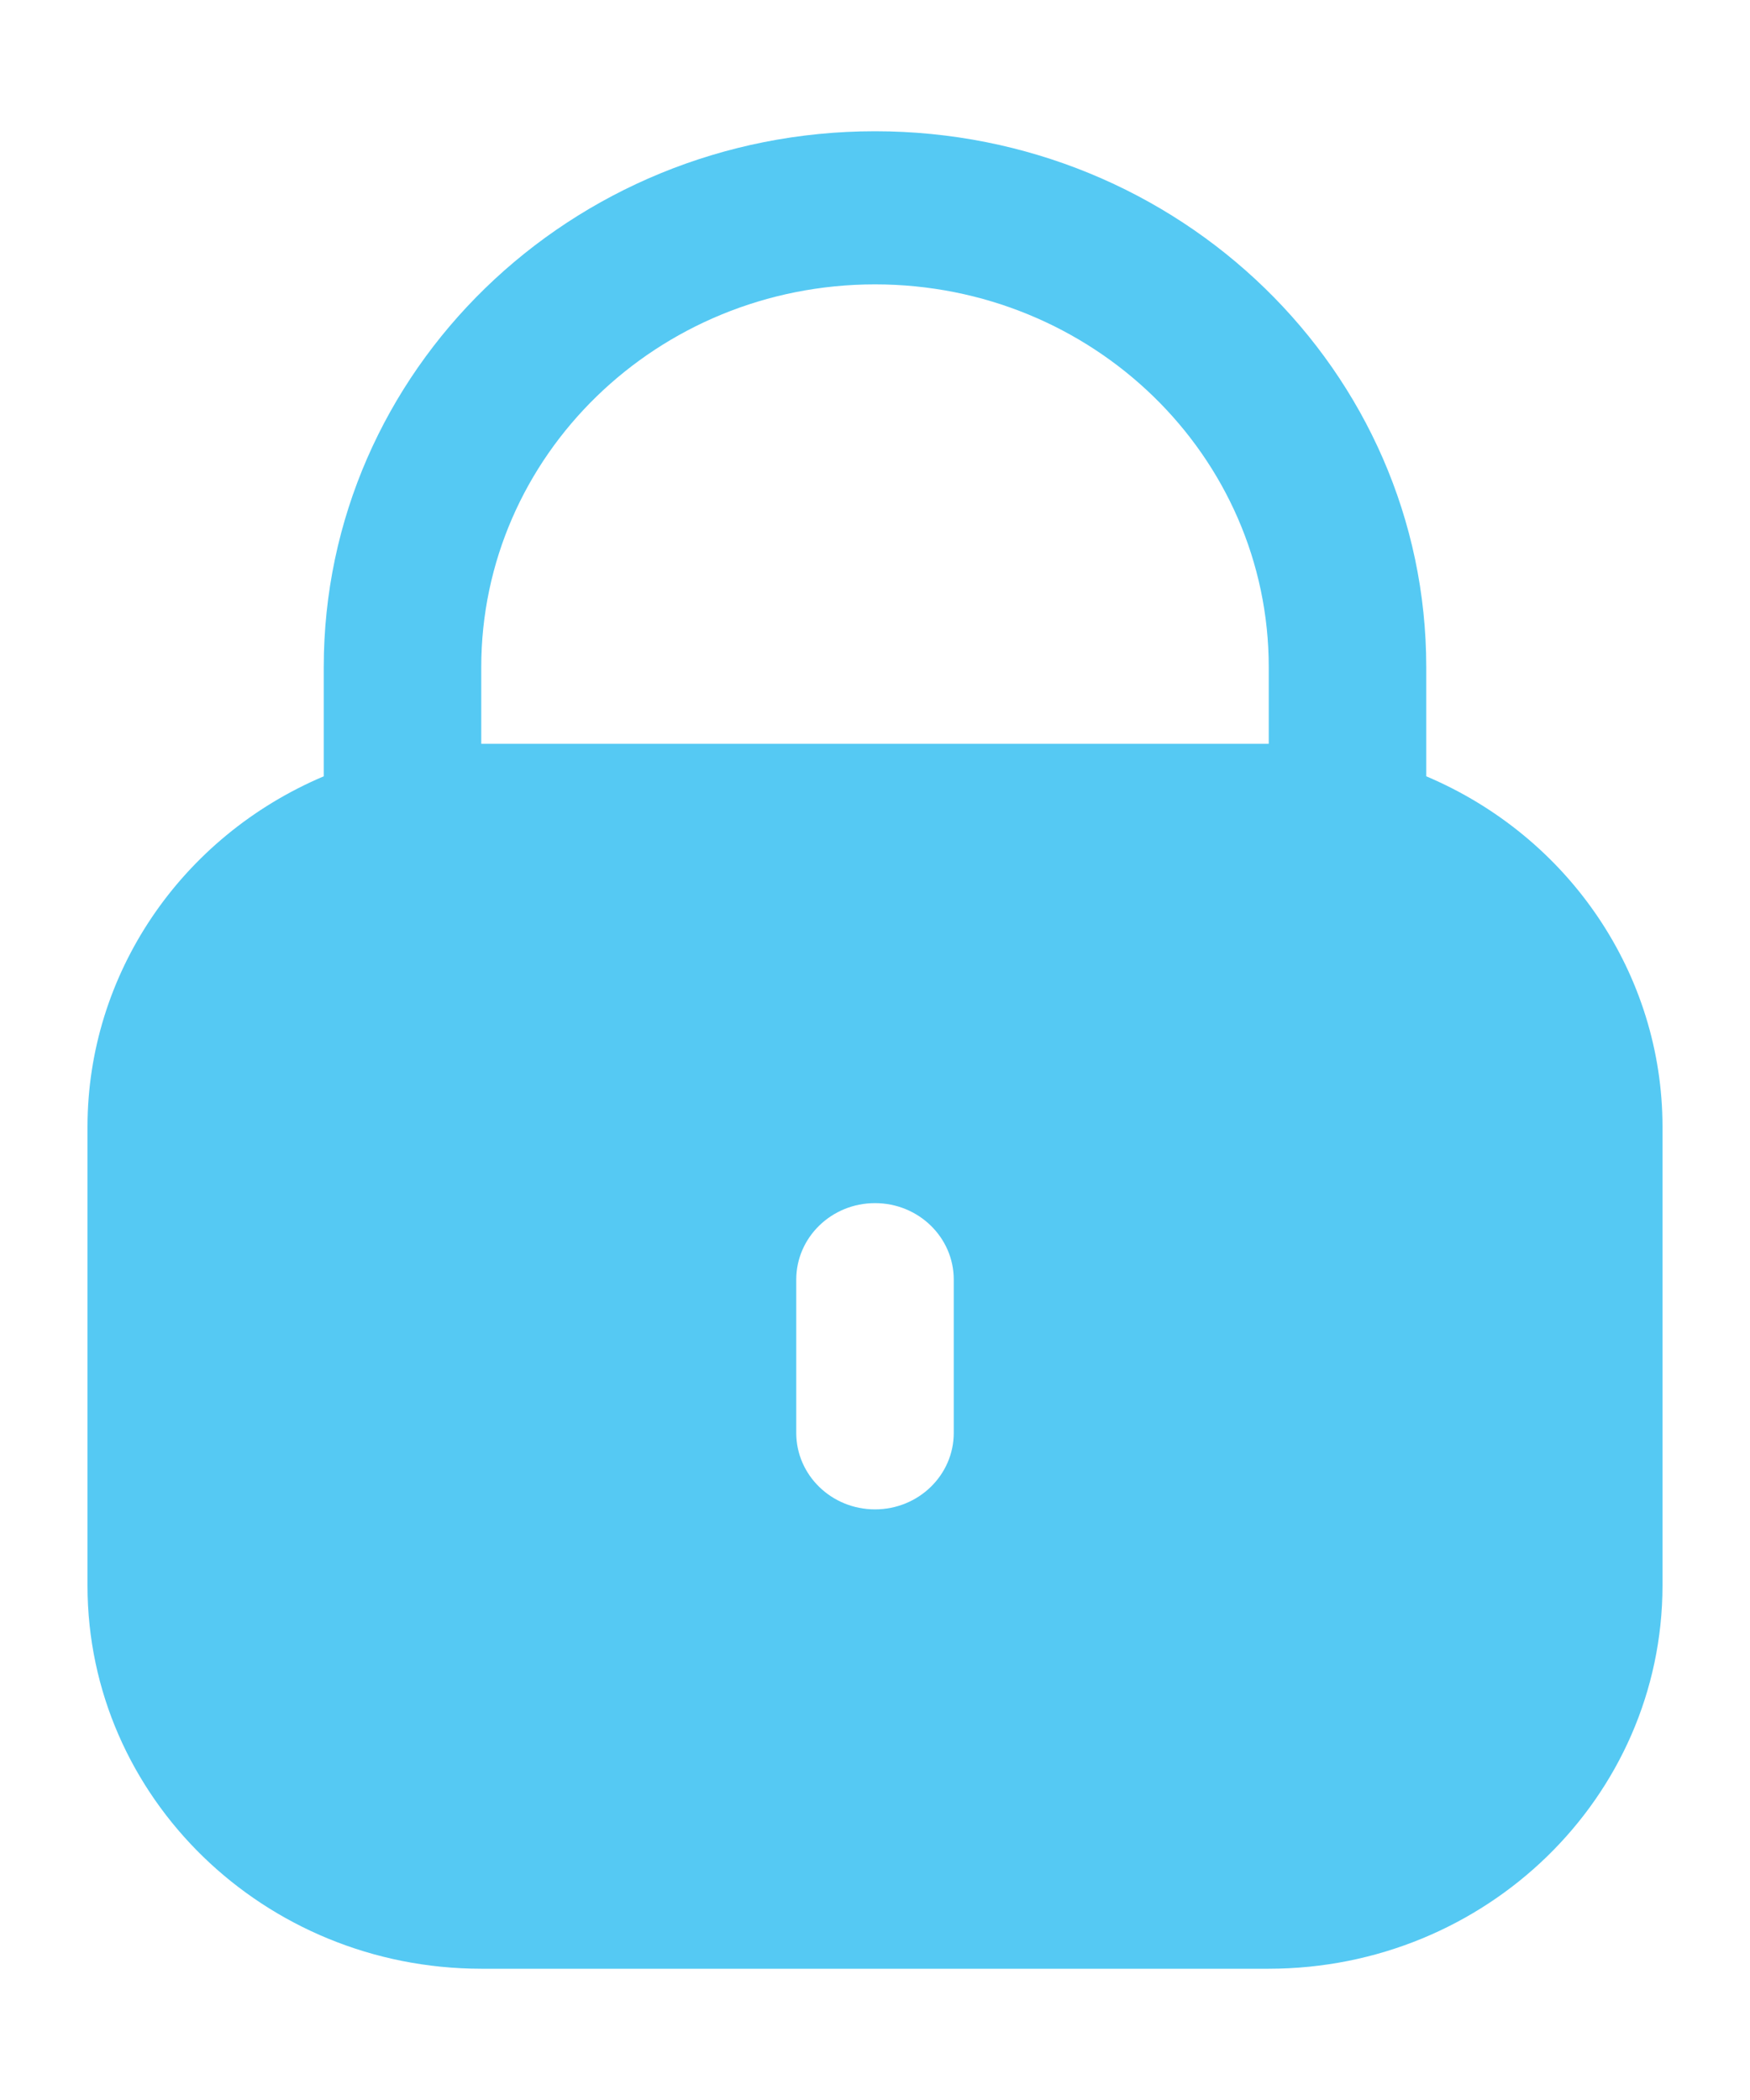 <svg width="10" height="12" viewBox="0 0 10 12" fill="none" xmlns="http://www.w3.org/2000/svg">
<path d="M8.15 4.436V3.812C8.15 2.121 6.74 0.75 5 0.75C3.26 0.75 1.85 2.121 1.85 3.812V4.436C1.031 4.783 0.501 5.569 0.5 6.437V9.062C0.501 10.27 1.508 11.249 2.75 11.25H7.25C8.492 11.249 9.498 10.27 9.5 9.062V6.437C9.499 5.569 8.969 4.783 8.15 4.436ZM5.45 8.188C5.45 8.429 5.249 8.625 5 8.625C4.751 8.625 4.55 8.429 4.55 8.188V7.312C4.55 7.071 4.751 6.875 5 6.875C5.249 6.875 5.45 7.071 5.45 7.312V8.188ZM7.25 4.25H2.75V3.813C2.75 2.604 3.757 1.625 5 1.625C6.243 1.625 7.25 2.604 7.25 3.813V4.25Z" fill="#55C9F3"/>
</svg>
